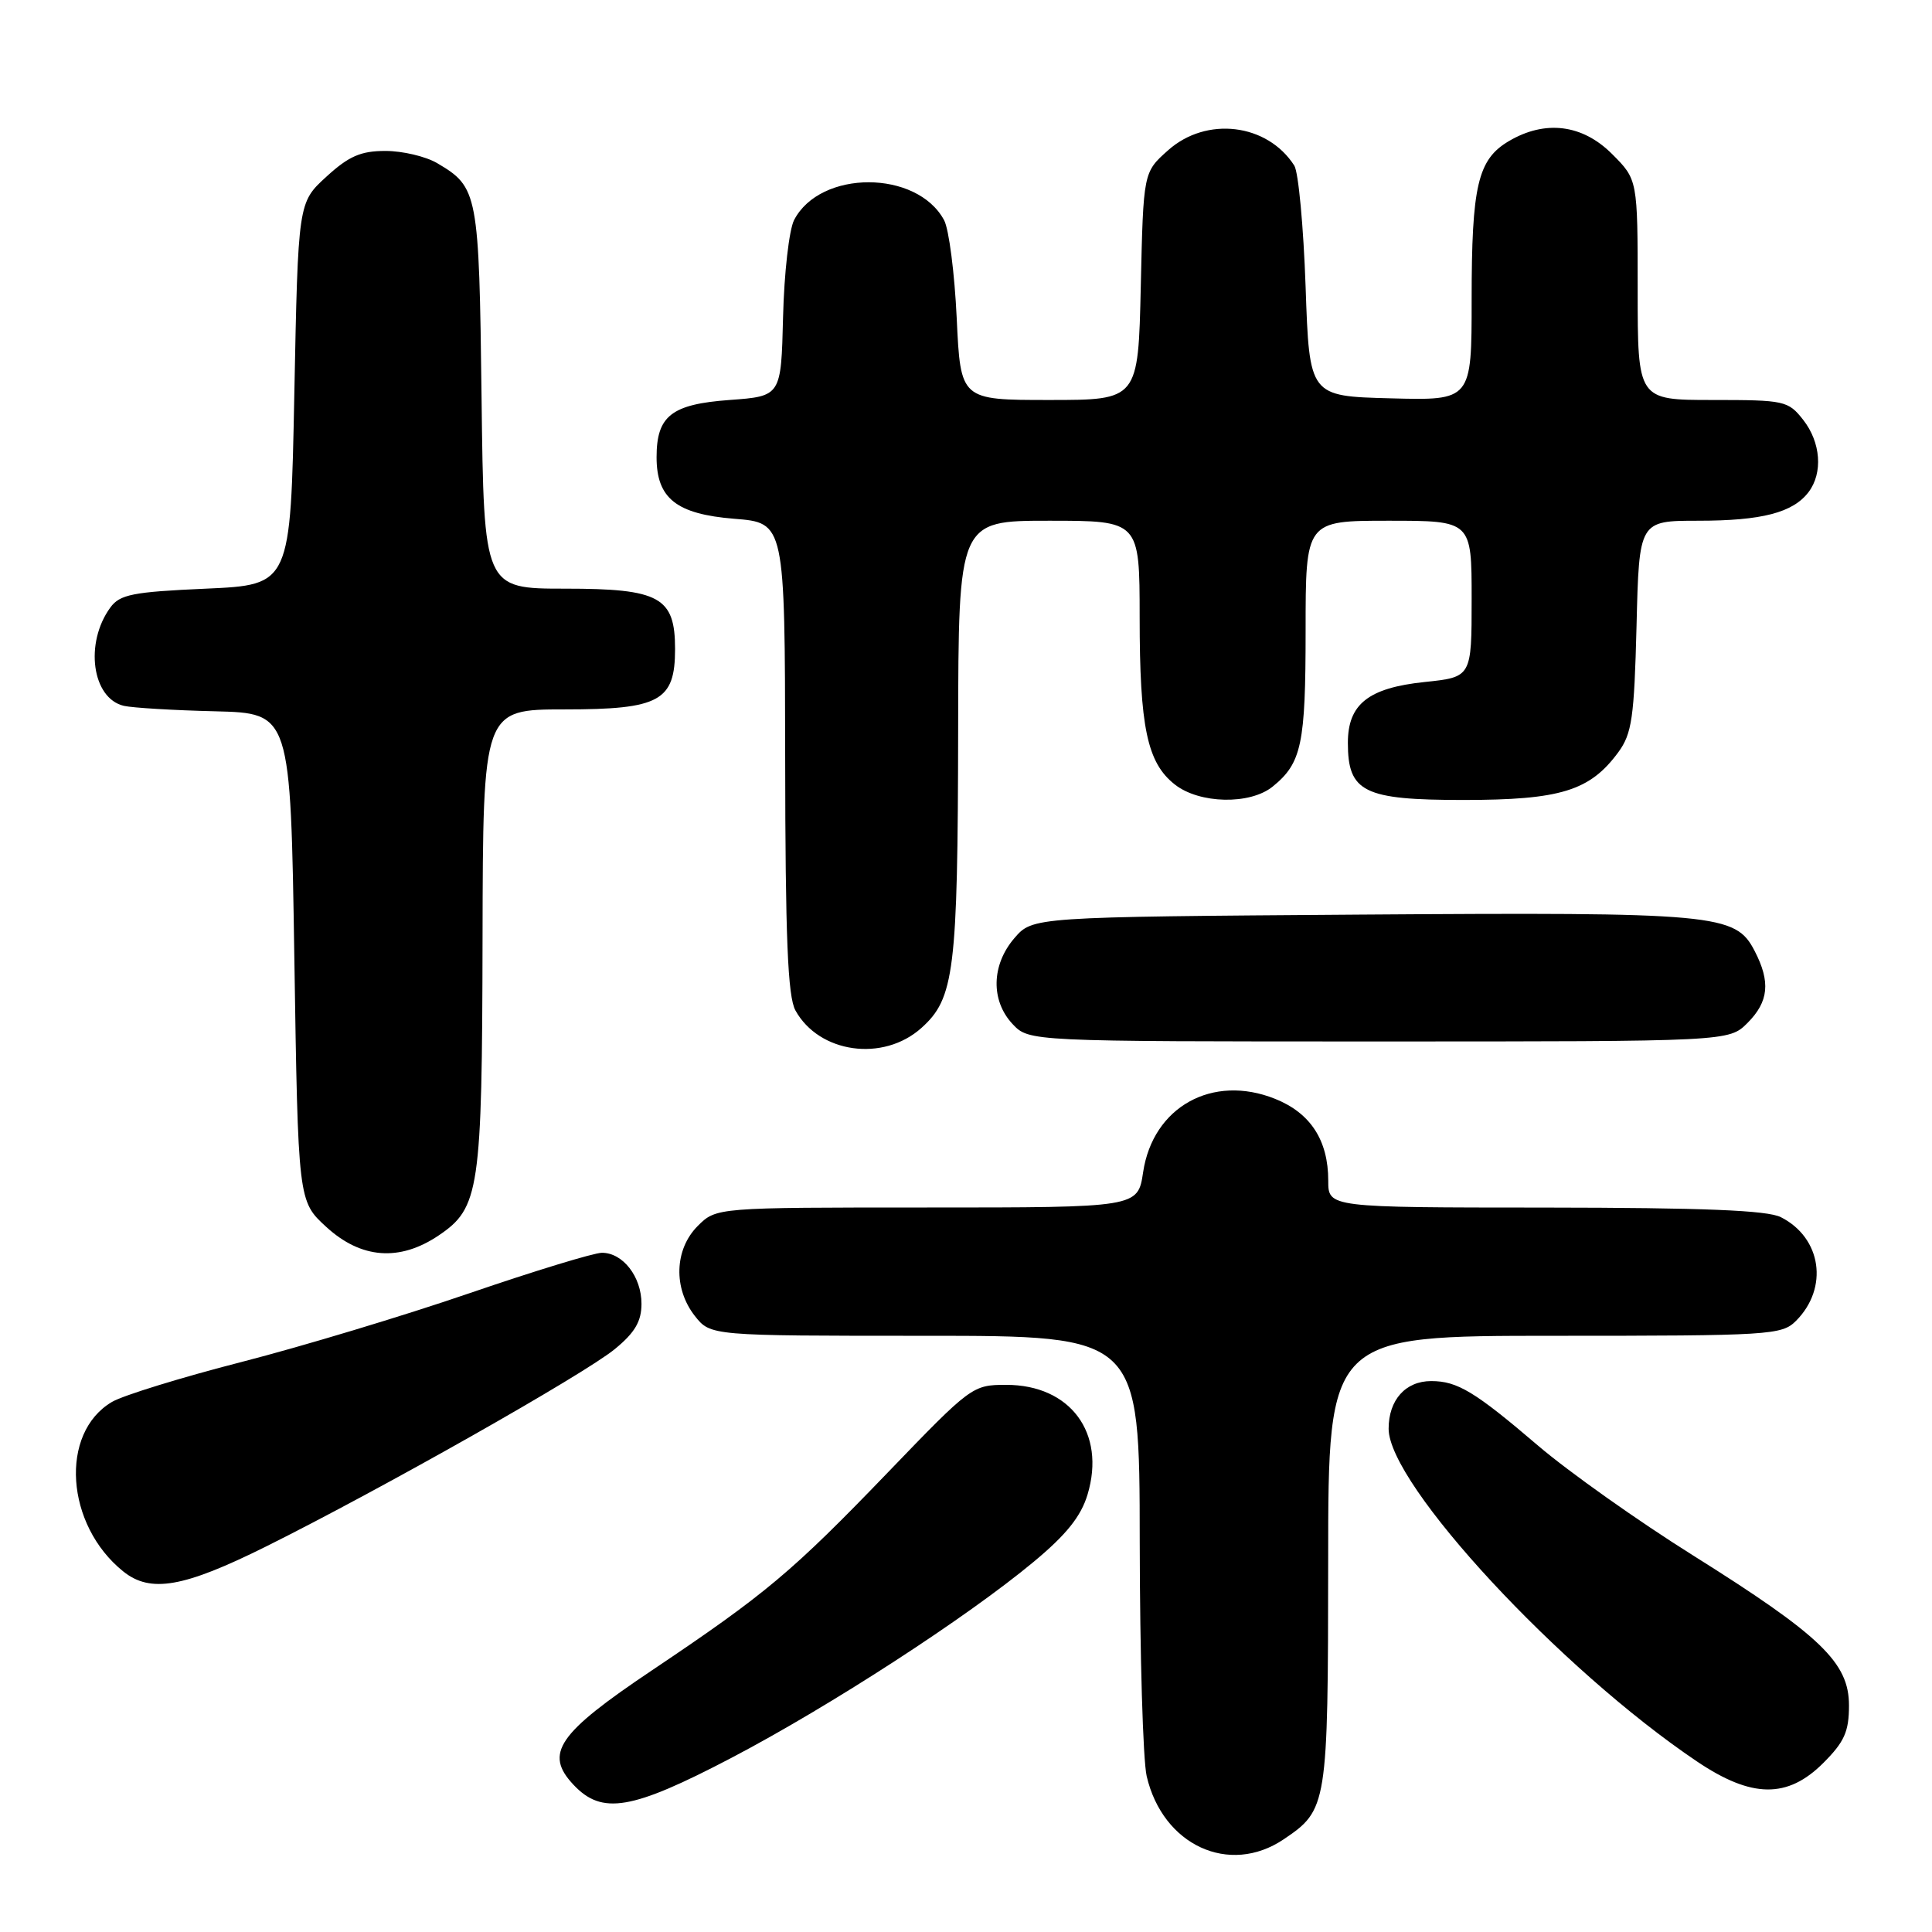 <?xml version="1.0" encoding="UTF-8" standalone="no"?>
<!DOCTYPE svg PUBLIC "-//W3C//DTD SVG 1.1//EN" "http://www.w3.org/Graphics/SVG/1.1/DTD/svg11.dtd" >
<svg xmlns="http://www.w3.org/2000/svg" xmlns:xlink="http://www.w3.org/1999/xlink" version="1.1" viewBox="0 0 256 256">
 <g >
 <path fill="currentColor"
d=" M 170.09 243.72 C 175.89 239.81 175.97 239.31 175.99 206.75 C 176.00 177.00 176.00 177.00 206.00 177.00 C 234.54 177.00 236.10 176.90 237.97 175.03 C 242.34 170.66 241.37 164.01 235.97 161.28 C 234.17 160.37 225.74 160.03 204.75 160.01 C 176.00 160.00 176.00 160.00 176.00 156.45 C 176.00 151.09 173.65 147.48 168.95 145.60 C 160.66 142.28 152.77 146.66 151.47 155.32 C 150.77 160.00 150.77 160.00 122.84 160.00 C 94.91 160.00 94.91 160.00 92.45 162.45 C 89.36 165.55 89.20 170.71 92.07 174.37 C 94.15 177.00 94.15 177.00 122.57 177.00 C 151.00 177.00 151.00 177.00 151.02 204.25 C 151.04 219.24 151.45 233.23 151.94 235.35 C 154.07 244.51 162.88 248.58 170.09 243.72 Z  M 96.91 232.93 C 109.98 226.08 128.11 214.32 136.99 206.93 C 141.32 203.33 143.24 200.92 144.11 198.02 C 146.55 189.87 141.83 183.50 133.33 183.50 C 128.87 183.50 128.66 183.66 117.66 195.09 C 104.94 208.30 101.48 211.20 86.37 221.34 C 73.89 229.71 72.09 232.34 75.99 236.49 C 79.78 240.52 83.69 239.85 96.91 232.93 Z  M 241.60 233.60 C 244.39 230.81 245.00 229.45 245.00 225.98 C 245.00 220.31 241.29 216.74 224.32 206.09 C 217.07 201.55 207.85 195.01 203.82 191.57 C 195.43 184.40 193.12 183.00 189.64 183.00 C 186.23 183.00 184.00 185.51 184.00 189.32 C 184.01 196.70 206.71 221.19 224.87 233.41 C 232.12 238.29 236.86 238.34 241.60 233.60 Z  M 35.27 204.91 C 50.48 197.34 77.46 182.07 81.48 178.75 C 84.13 176.58 85.00 175.08 85.00 172.76 C 85.00 169.17 82.54 166.00 79.76 166.00 C 78.70 166.00 70.78 168.42 62.17 171.37 C 53.55 174.33 39.98 178.42 32.00 180.47 C 24.02 182.52 16.30 184.90 14.84 185.76 C 7.85 189.87 8.67 202.08 16.34 208.23 C 19.95 211.12 24.34 210.35 35.27 204.91 Z  M 58.10 163.72 C 63.54 160.06 63.88 157.77 63.94 124.25 C 64.00 94.00 64.00 94.00 74.85 94.00 C 87.42 94.00 89.45 92.89 89.45 86.00 C 89.45 79.12 87.42 78.00 74.91 78.00 C 64.12 78.00 64.12 78.00 63.81 52.75 C 63.48 25.52 63.34 24.81 57.93 21.62 C 56.42 20.73 53.34 20.00 51.08 20.00 C 47.80 20.00 46.22 20.69 43.24 23.42 C 39.50 26.84 39.50 26.84 39.00 52.17 C 38.50 77.50 38.50 77.50 27.29 78.00 C 17.57 78.43 15.88 78.77 14.62 80.50 C 11.18 85.21 12.19 92.55 16.42 93.53 C 17.56 93.79 23.00 94.12 28.50 94.25 C 38.50 94.50 38.50 94.50 39.00 126.83 C 39.50 159.16 39.50 159.16 43.24 162.58 C 47.84 166.80 52.94 167.19 58.10 163.72 Z  M 122.08 136.22 C 126.46 132.30 126.91 128.71 126.96 96.75 C 127.00 69.00 127.00 69.00 139.00 69.00 C 151.00 69.00 151.00 69.00 151.01 81.75 C 151.01 96.36 152.00 101.07 155.67 103.95 C 158.93 106.52 165.63 106.66 168.63 104.23 C 172.48 101.11 173.00 98.63 173.00 83.57 C 173.00 69.00 173.00 69.00 184.00 69.00 C 195.00 69.00 195.00 69.00 195.00 79.36 C 195.00 89.72 195.00 89.72 188.77 90.37 C 181.32 91.15 178.60 93.30 178.60 98.43 C 178.60 104.96 180.70 106.00 193.90 106.00 C 206.77 106.00 210.67 104.79 214.43 99.68 C 216.24 97.21 216.54 95.11 216.85 82.93 C 217.19 69.00 217.19 69.00 225.03 69.00 C 233.45 69.00 237.57 67.93 239.64 65.21 C 241.57 62.67 241.27 58.61 238.93 55.63 C 236.94 53.10 236.46 53.00 226.93 53.00 C 217.00 53.00 217.00 53.00 217.00 38.40 C 217.00 23.80 217.00 23.80 213.60 20.40 C 209.67 16.47 204.74 15.86 199.93 18.70 C 195.81 21.13 195.00 24.60 195.00 39.68 C 195.00 53.07 195.00 53.07 184.25 52.78 C 173.50 52.50 173.50 52.50 173.00 38.00 C 172.72 30.02 172.05 22.80 171.50 21.94 C 167.92 16.35 159.85 15.38 154.77 19.92 C 151.50 22.83 151.50 22.83 151.16 37.92 C 150.82 53.00 150.82 53.00 139.05 53.00 C 127.28 53.00 127.28 53.00 126.77 42.17 C 126.49 36.22 125.74 30.37 125.10 29.18 C 121.51 22.49 108.68 22.47 105.22 29.16 C 104.56 30.45 103.90 36.22 103.76 42.00 C 103.50 52.50 103.50 52.50 96.67 53.00 C 88.97 53.56 87.00 55.11 87.00 60.58 C 87.00 66.04 89.62 68.12 97.29 68.74 C 104.00 69.27 104.00 69.27 104.04 100.39 C 104.06 124.29 104.38 132.05 105.40 133.89 C 108.54 139.56 117.01 140.75 122.08 136.22 Z  M 231.55 135.55 C 234.37 132.72 234.63 130.11 232.49 125.99 C 229.96 121.09 227.49 120.86 180.16 121.19 C 136.83 121.50 136.83 121.50 134.41 124.31 C 131.36 127.86 131.26 132.58 134.17 135.69 C 136.35 138.00 136.35 138.00 182.72 138.00 C 229.09 138.00 229.09 138.00 231.55 135.55 Z "/>
</g>
</svg>
